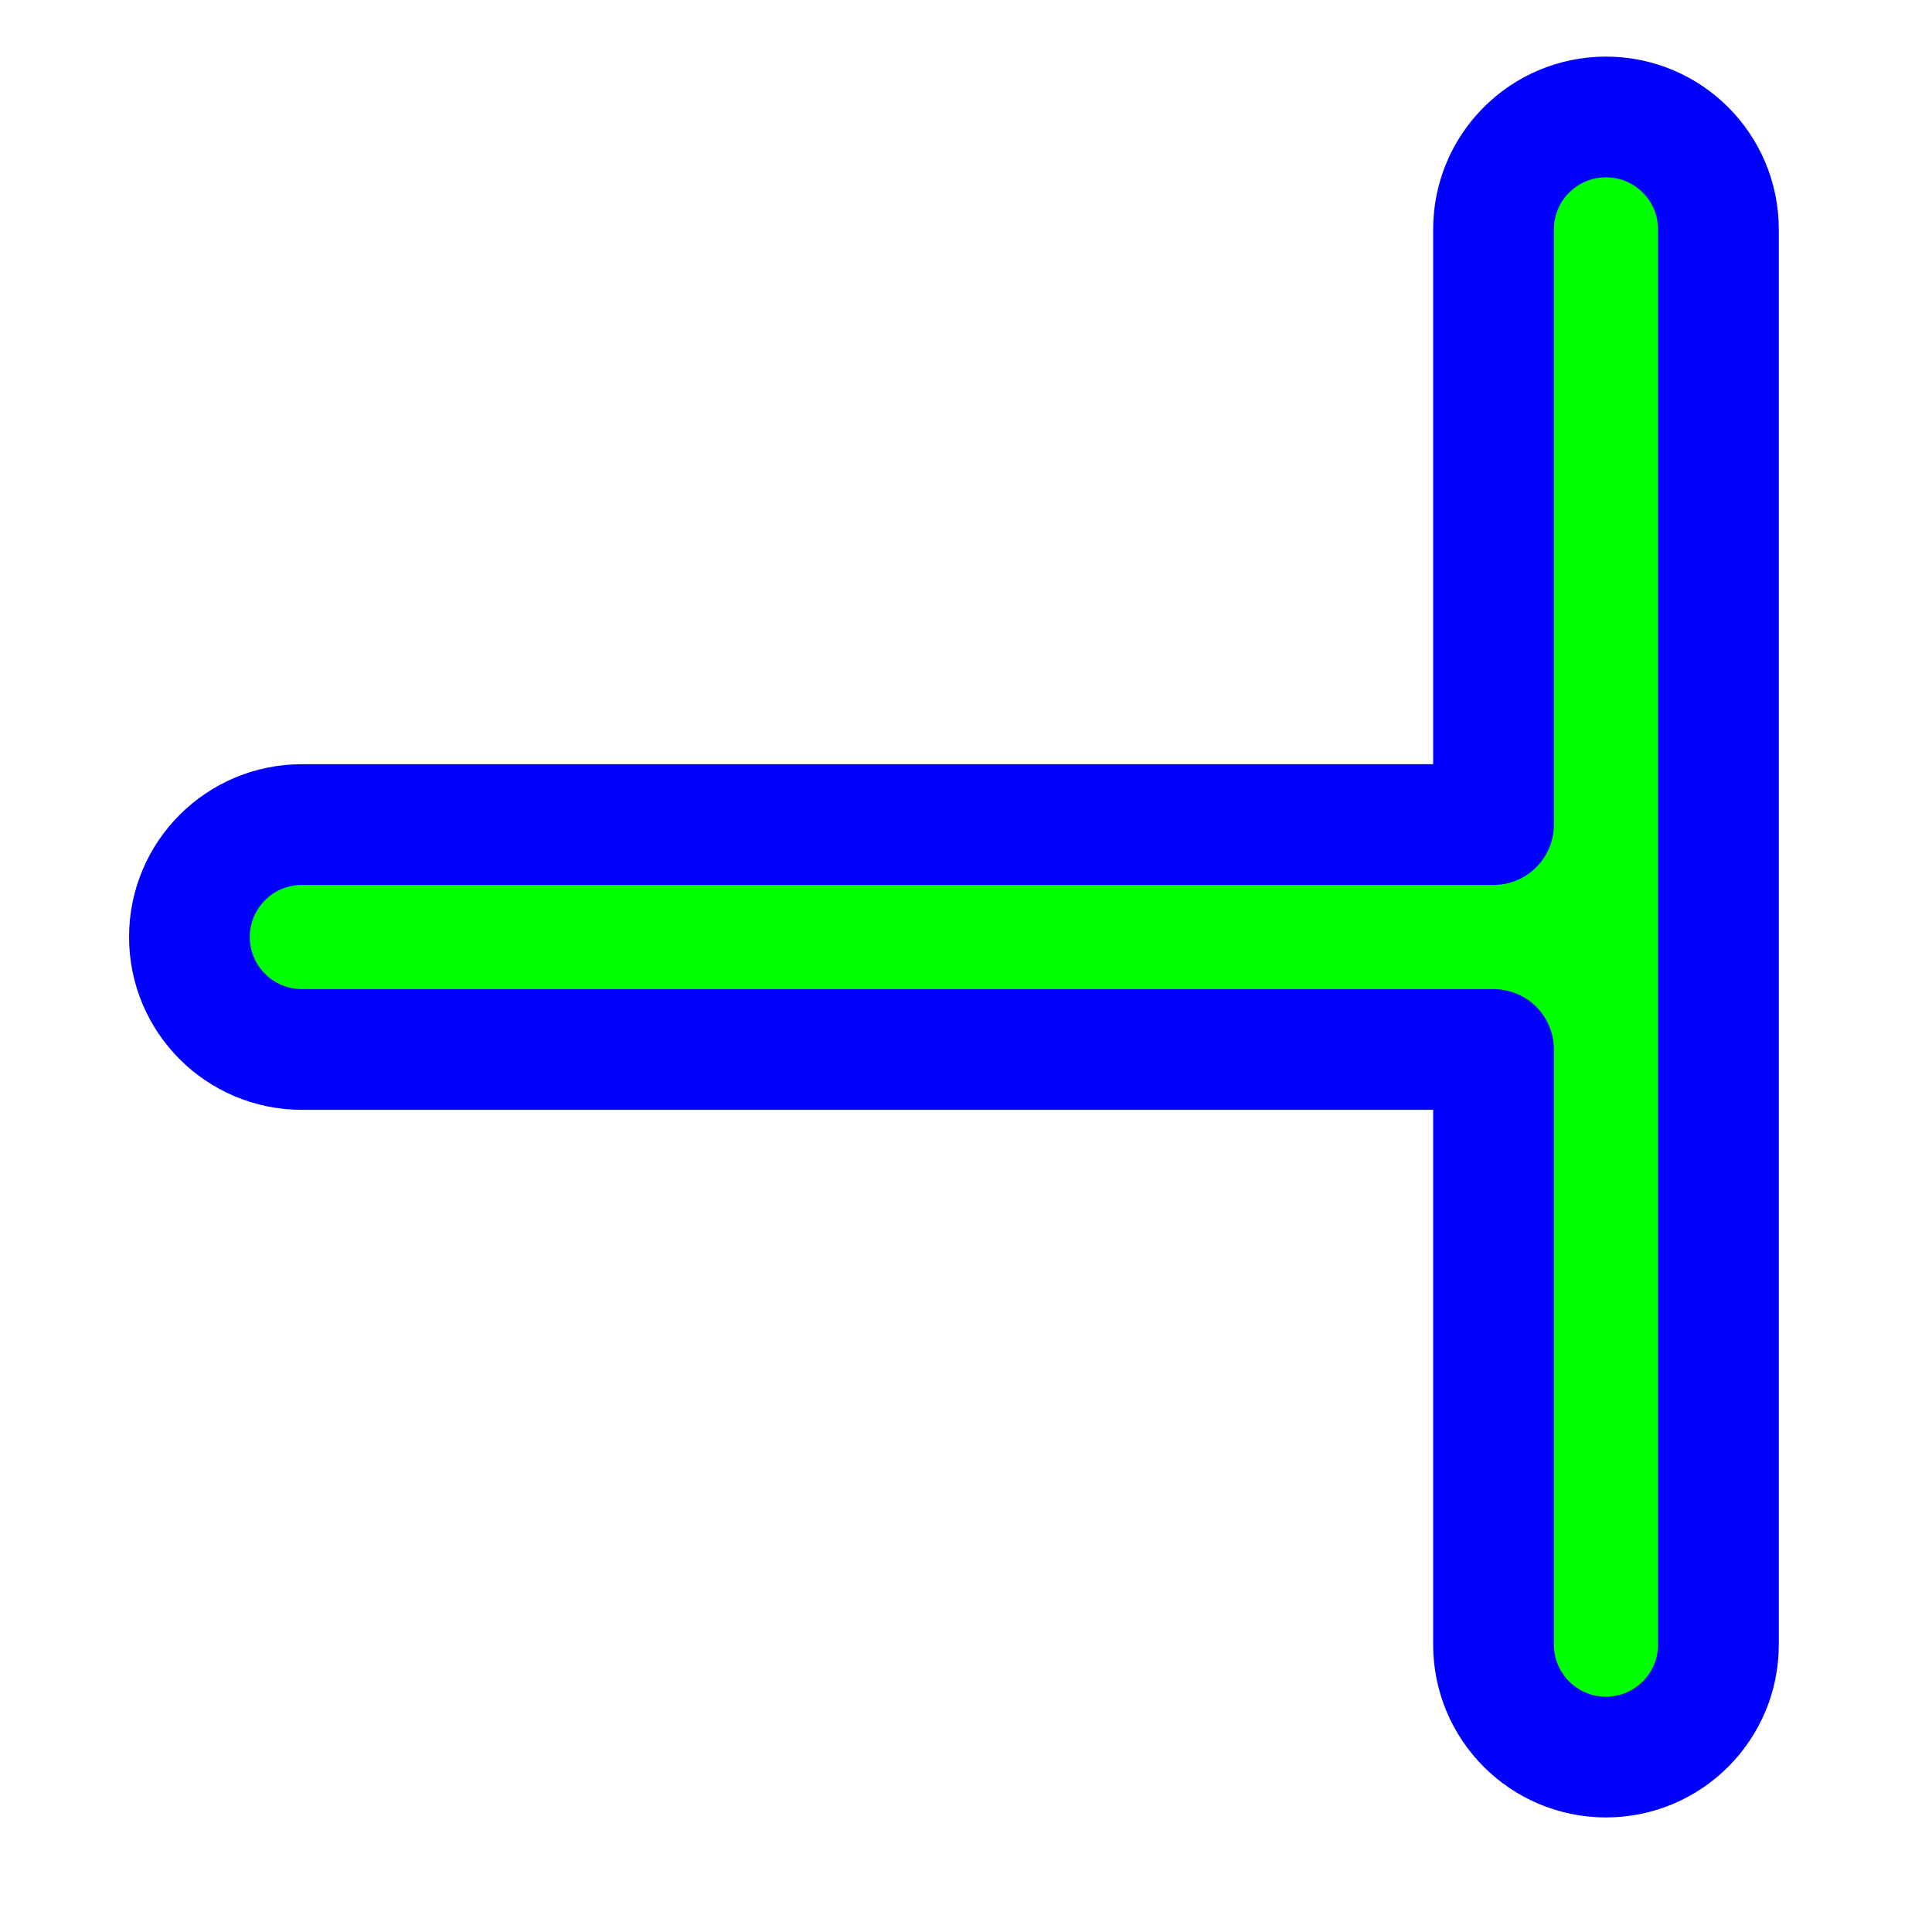 <svg width="256" height="256" viewBox="0 0 256 256" fill="none" xmlns="http://www.w3.org/2000/svg">
<circle id="cursor-hotspot" cx="230" cy="128" r="3" fill="magenta" opacity=".6" display="none"/>
<path d="M212.8 232.82C221.029 232.82 227.7 226.149 227.7 217.92V30.4C227.7 22.171 221.029 15.5 212.8 15.5C204.571 15.5 197.9 22.171 197.9 30.4V109.26H40C31.771 109.26 25.1 115.931 25.1 124.16C25.1 132.389 31.771 139.06 40 139.06H197.9V217.92C197.9 226.149 204.571 232.82 212.8 232.82Z" fill="#00FF00" stroke="#0000FF" stroke-width="16" stroke-linecap="round" stroke-linejoin="round"/>
</svg>
